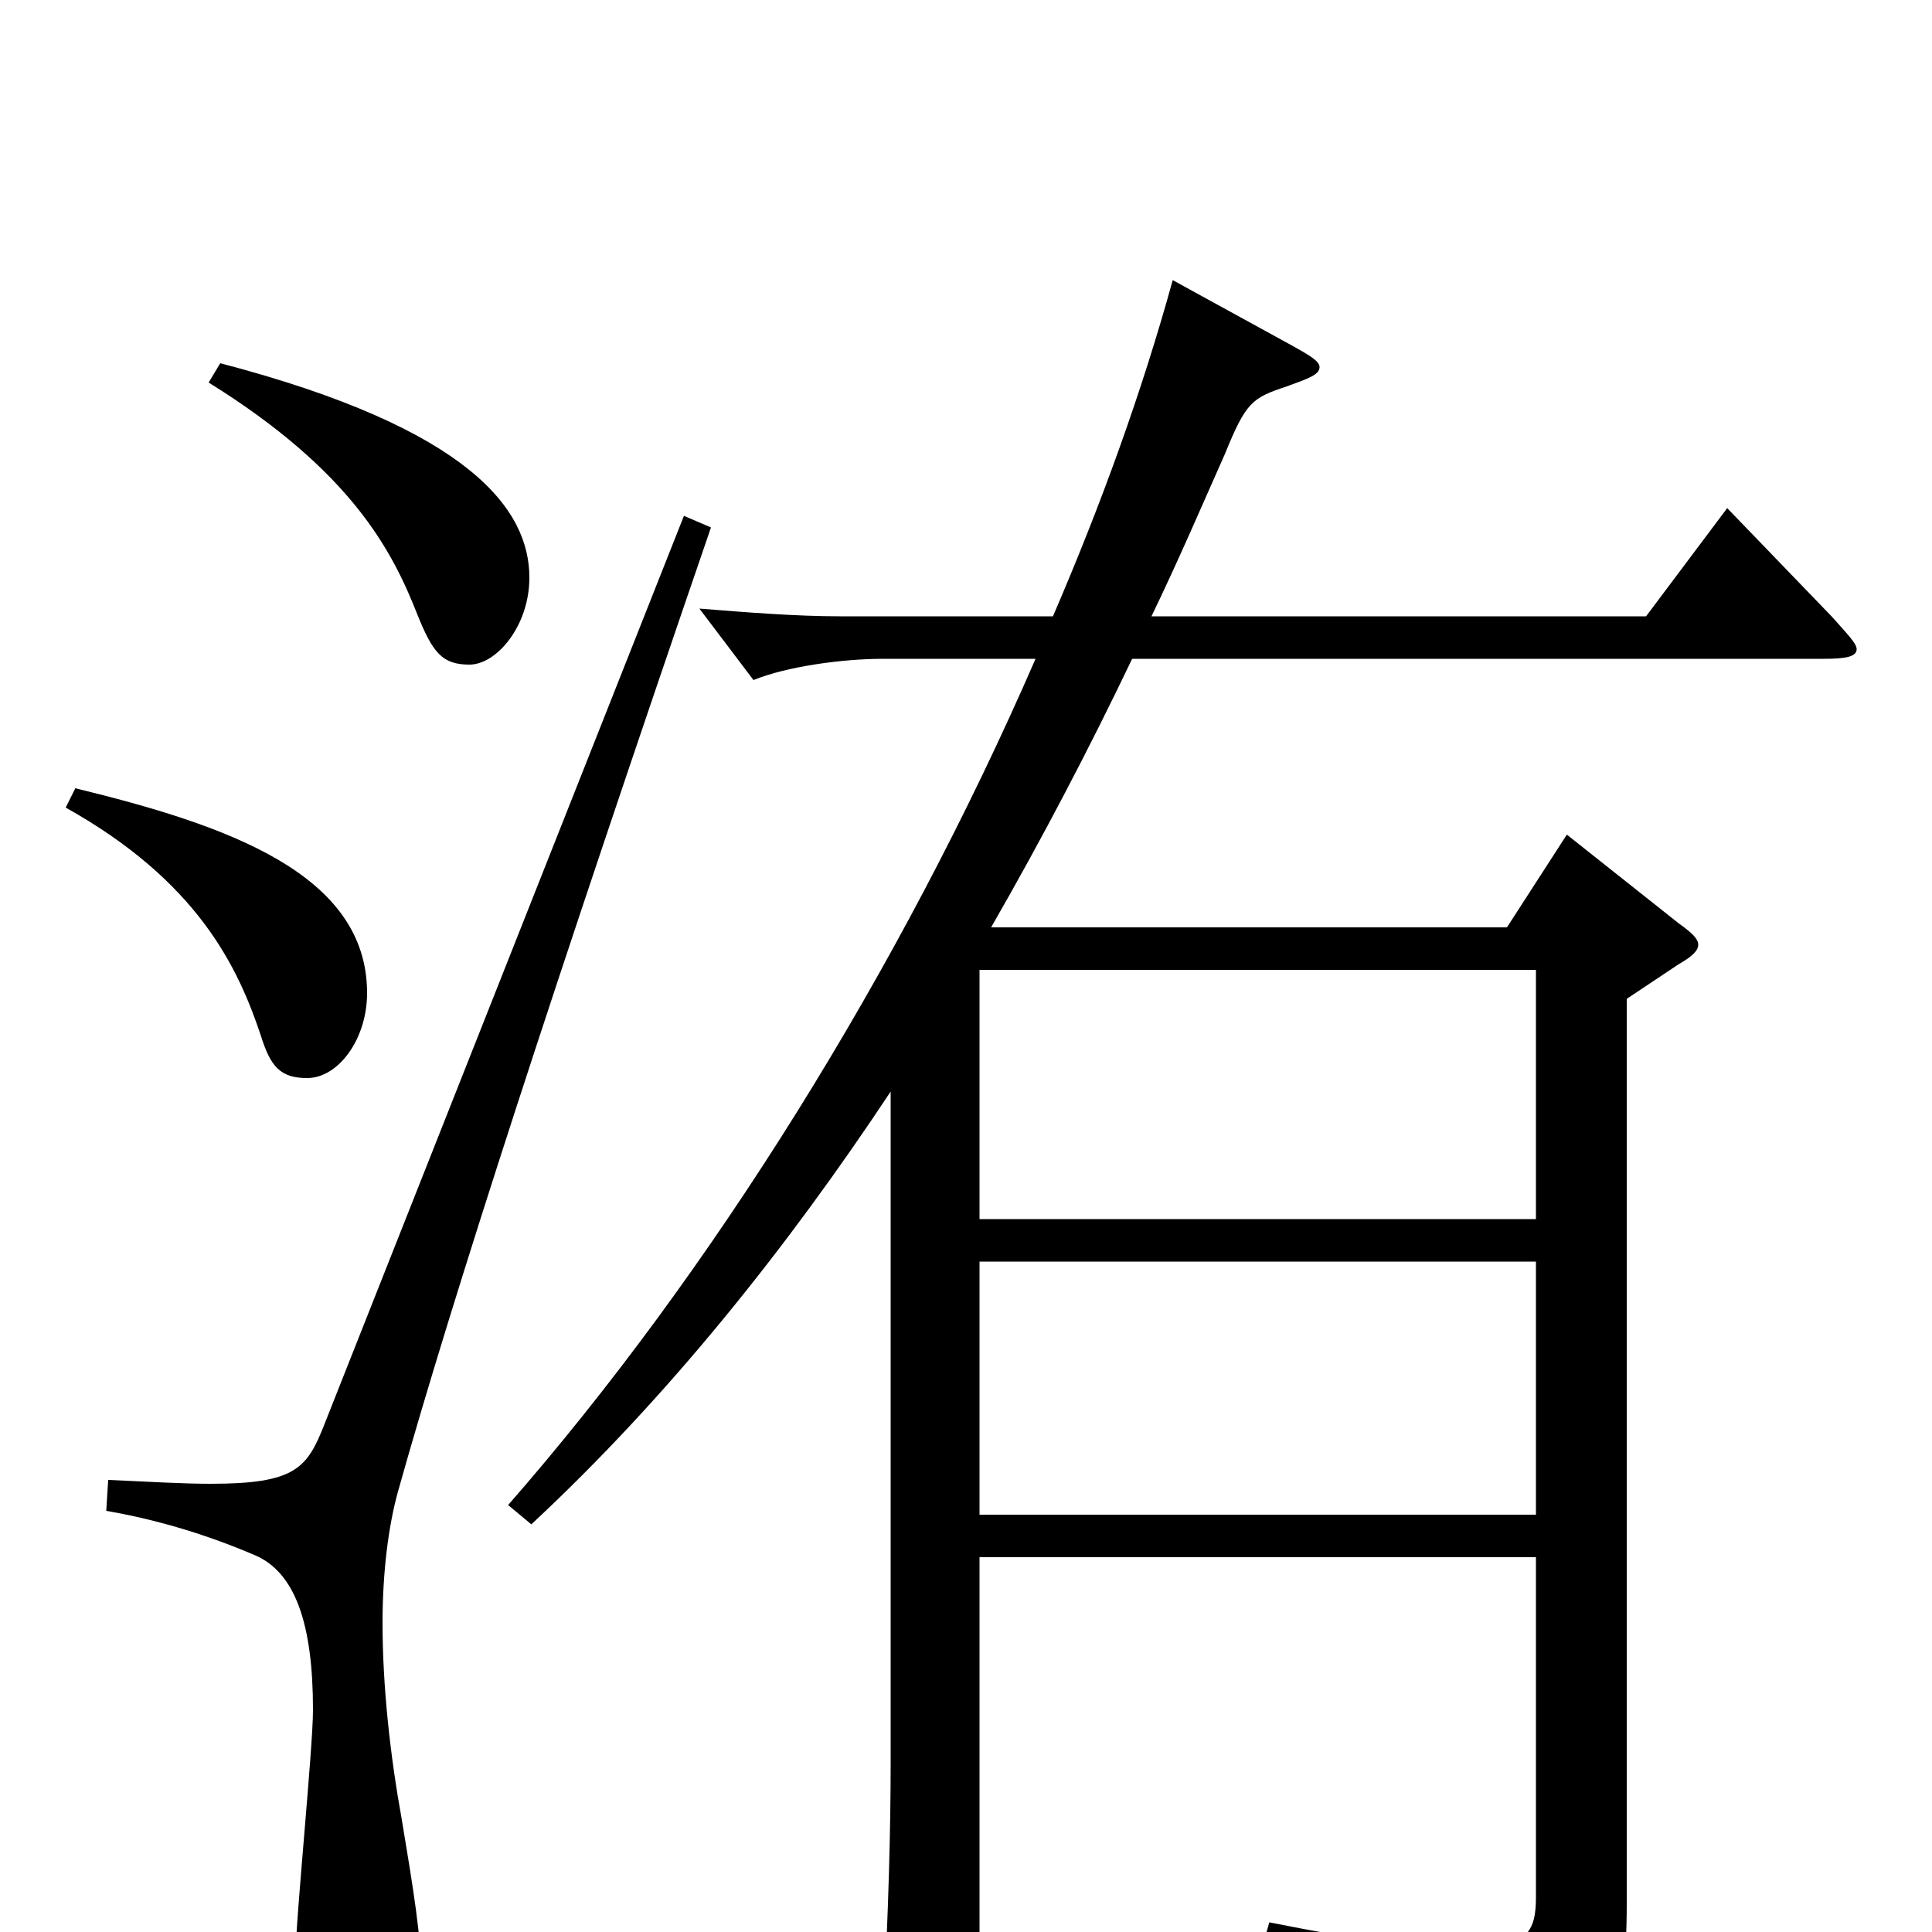 <svg xmlns="http://www.w3.org/2000/svg" viewBox="0 -1000 1000 1000">
	<path fill="#000000" d="M894 -737L852 -681H596C610 -710 622 -738 634 -765C645 -792 648 -794 666 -800C677 -804 683 -806 683 -810C683 -813 678 -816 669 -821L607 -855C591 -797 570 -739 545 -681H435C412 -681 387 -683 362 -685L390 -648C407 -655 436 -659 457 -659H536C466 -498 368 -341 263 -221L275 -211C346 -277 408 -355 461 -435V-88C461 -54 460 -14 457 45V60C457 72 458 78 464 78C468 78 475 74 486 68C505 57 507 54 507 41V-194H795V-18C795 -1 791 9 760 9C739 9 707 5 657 -5L653 9C737 31 755 41 764 73C767 83 769 87 774 87C776 87 779 86 783 84C833 58 842 44 842 -15V-483L869 -501C876 -505 879 -508 879 -511C879 -514 876 -517 869 -522L811 -568L780 -520H513C540 -567 564 -613 586 -659H944C955 -659 961 -660 961 -664C961 -667 956 -672 948 -681ZM507 -369V-498H795V-369ZM507 -216V-347H795V-216ZM108 -802C182 -756 203 -715 216 -682C224 -662 229 -656 243 -656C257 -656 274 -676 274 -701C274 -736 244 -778 114 -812ZM34 -582C102 -544 123 -500 135 -464C140 -448 145 -442 159 -442C175 -442 190 -462 190 -486C190 -548 117 -573 39 -592ZM354 -733L168 -263C159 -240 153 -232 109 -232C95 -232 78 -233 56 -234L55 -218C78 -214 104 -207 132 -195C153 -186 162 -159 162 -115C162 -95 153 -6 153 12C153 52 163 61 181 61C205 61 218 55 218 21C218 3 214 -22 208 -58C202 -91 198 -127 198 -160C198 -186 201 -210 206 -228C234 -328 288 -494 368 -727Z"/>
</svg>
